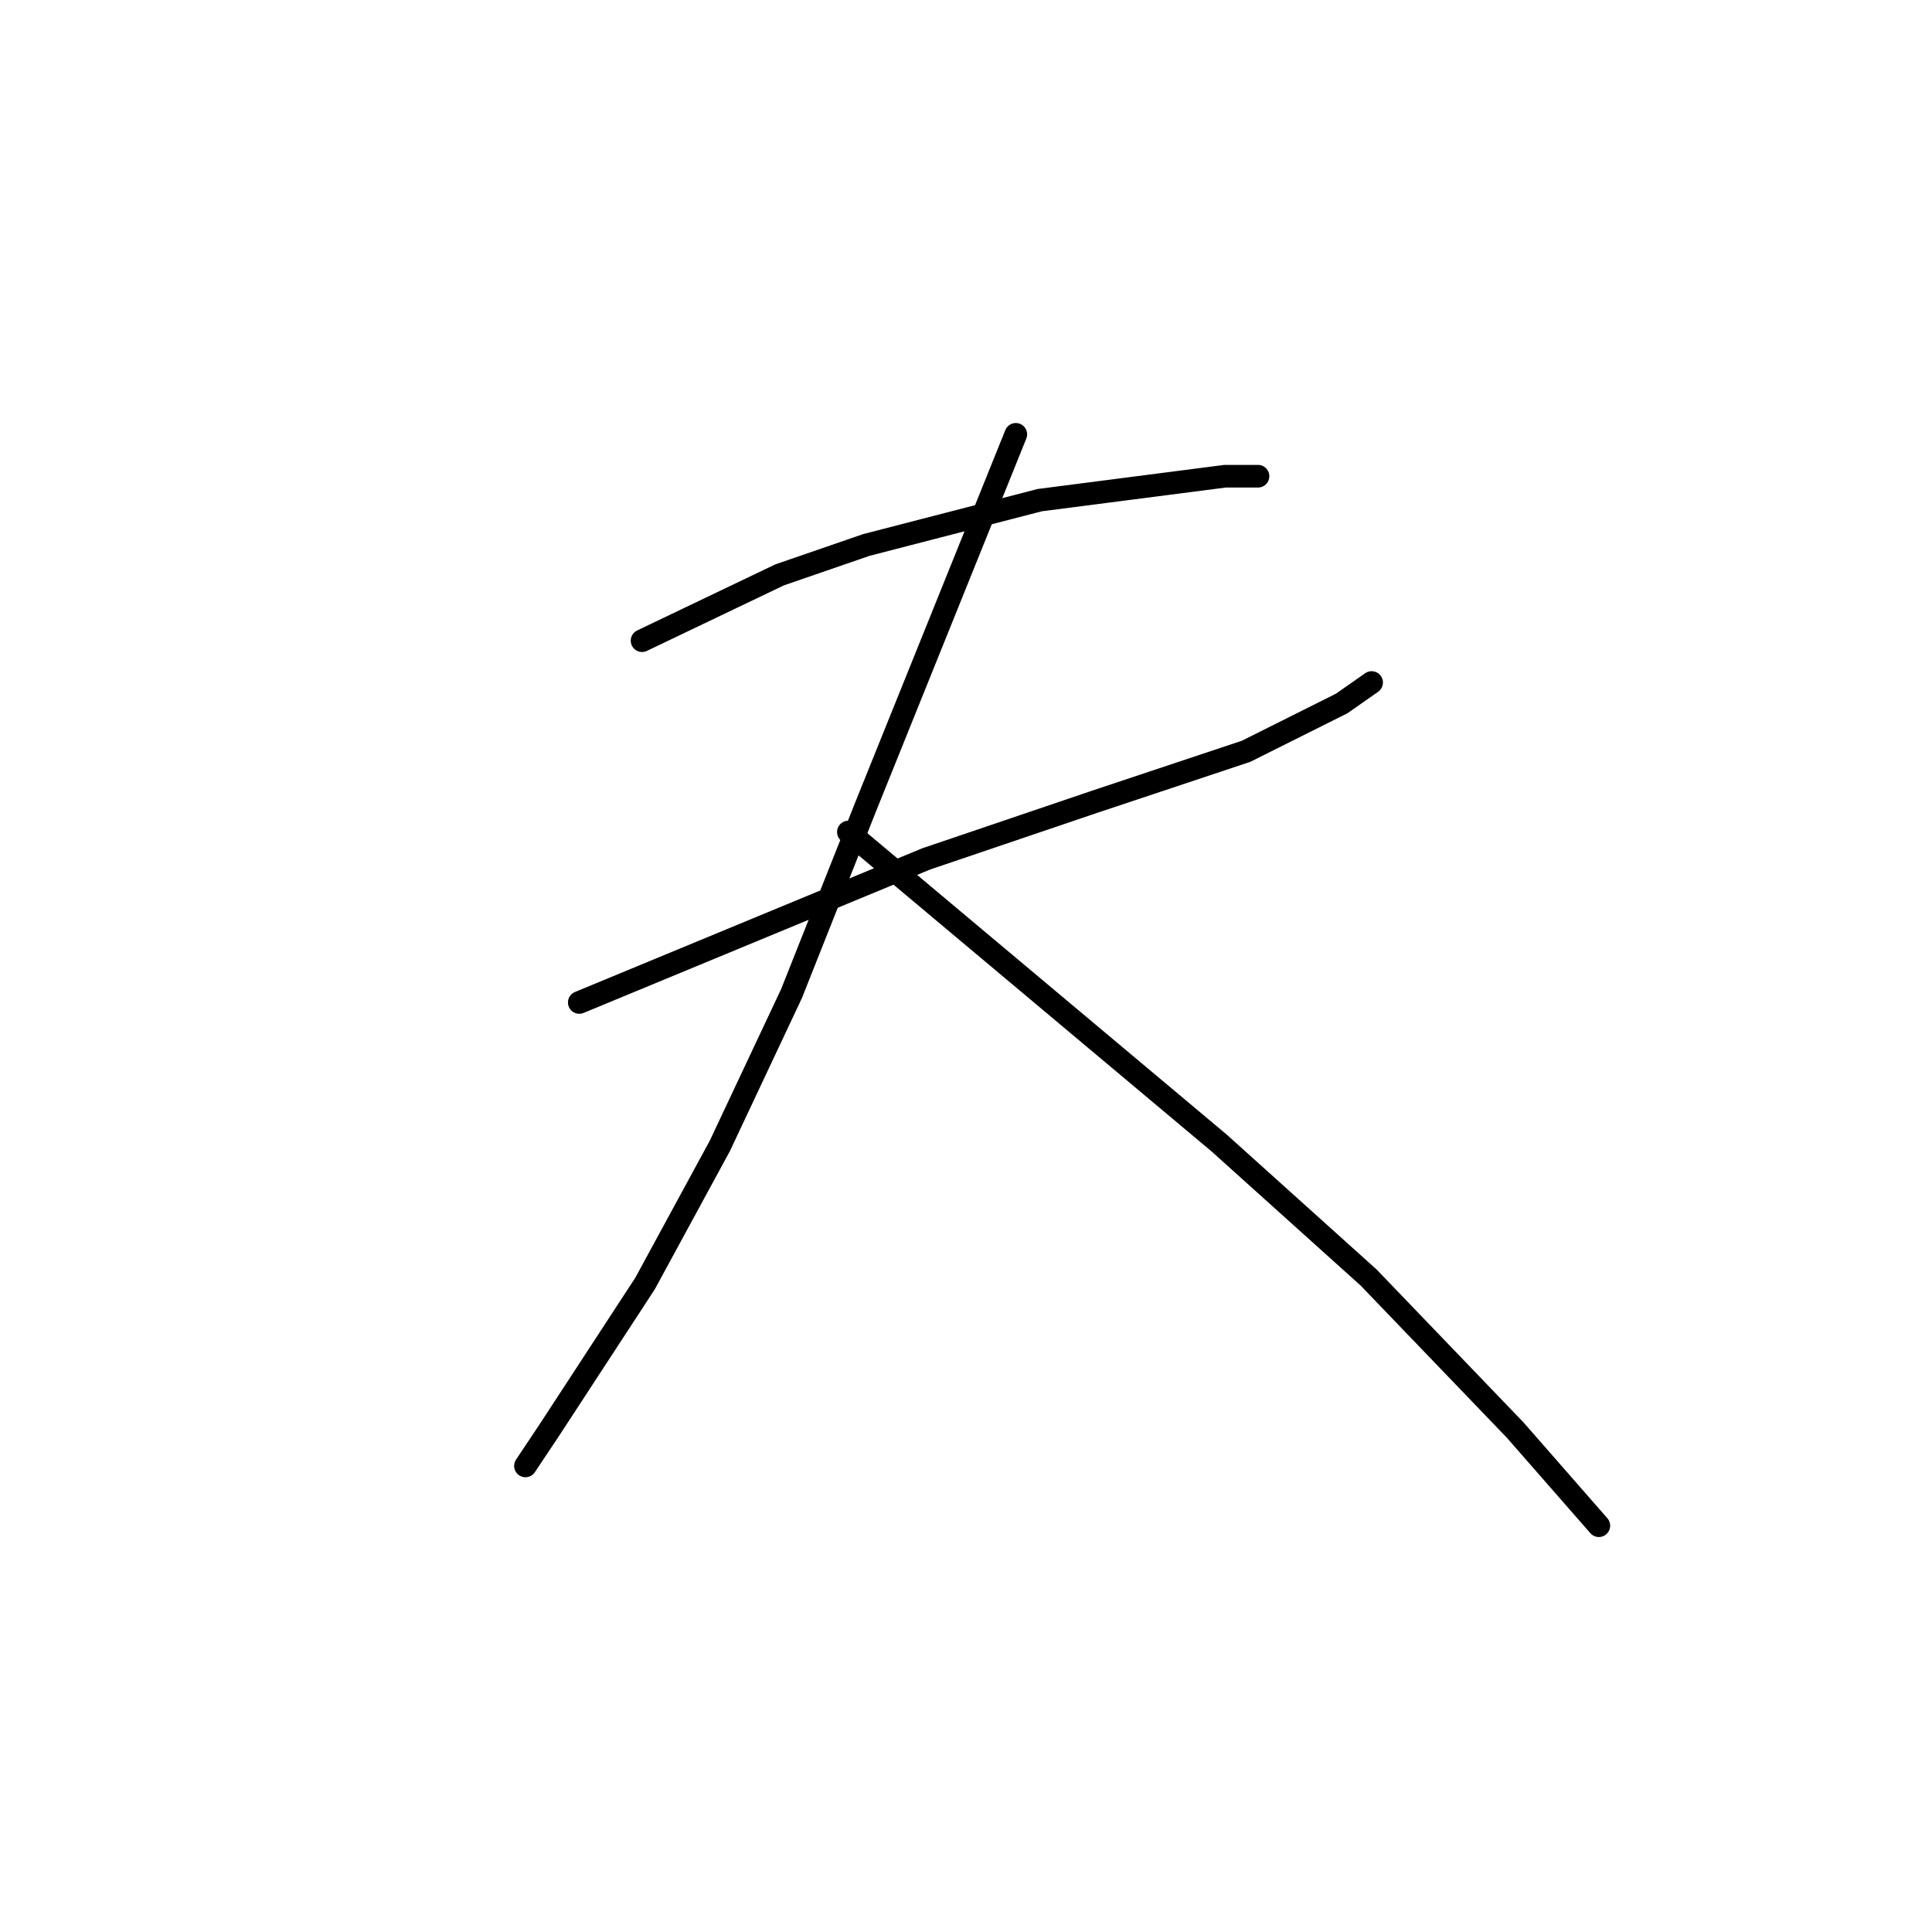 <?xml version="1.0" standalone="no"?>
    <svg width="256" height="256" xmlns="http://www.w3.org/2000/svg" version="1.1">
    <polyline stroke="black" stroke-width="3" stroke-linecap="round" fill="transparent" stroke-linejoin="round" points="85.077 84.892 94.189 80.533 103.301 76.175 114.791 72.213 137.77 66.271 162.334 63.101 166.692 63.101 166.692 63.101 " />
        <polyline stroke="black" stroke-width="3" stroke-linecap="round" fill="transparent" stroke-linejoin="round" points="76.757 132.831 99.736 123.322 122.715 113.813 144.901 106.286 165.107 99.551 177.785 93.212 181.747 90.438 181.747 90.438 " />
        <polyline stroke="black" stroke-width="3" stroke-linecap="round" fill="transparent" stroke-linejoin="round" points="134.6 57.554 124.696 82.118 114.791 106.682 104.886 131.642 95.377 151.848 85.473 170.072 72.795 189.486 69.625 194.24 69.625 194.24 " />
        <polyline stroke="black" stroke-width="3" stroke-linecap="round" fill="transparent" stroke-linejoin="round" points="112.414 110.248 136.977 130.85 161.541 151.452 181.351 169.28 200.764 189.486 211.857 202.164 211.857 202.164 " />
        </svg>